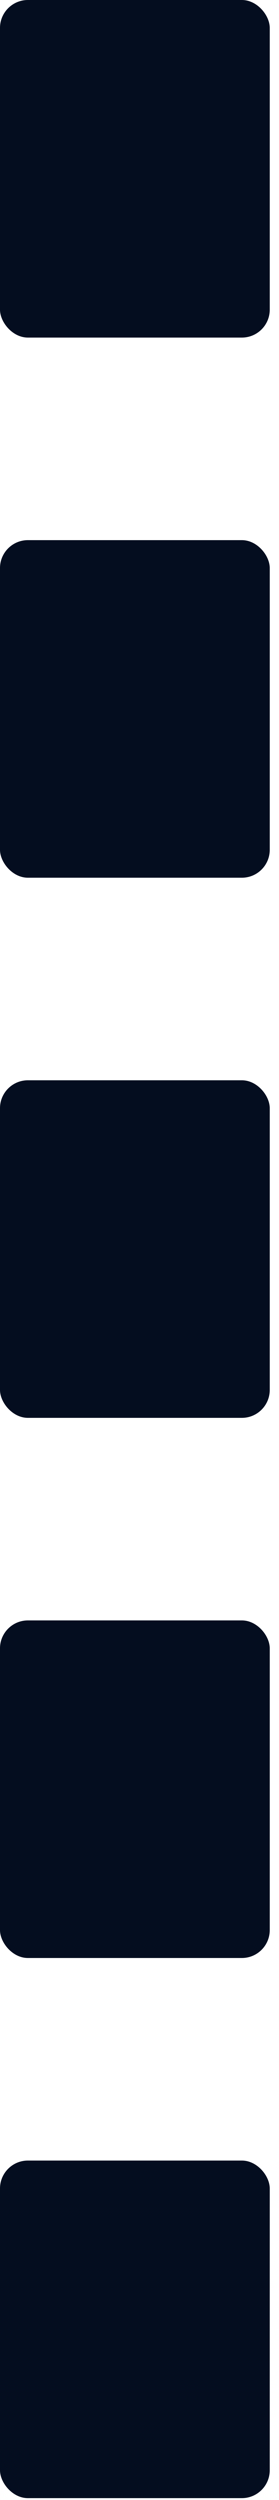<svg width="20" height="179" viewBox="0 0 20 179" fill="none" xmlns="http://www.w3.org/2000/svg">
<rect width="19.337" height="24.171" rx="2" fill="#040D1F"/>
<rect y="38.674" width="19.337" height="24.171" rx="2" fill="#040D1F"/>
<rect y="77.348" width="19.337" height="24.171" rx="2" fill="#040D1F"/>
<rect y="116.022" width="19.337" height="24.171" rx="2" fill="#040D1F"/>
<rect y="154.696" width="19.337" height="24.171" rx="2" fill="#040D1F"/>
</svg>
